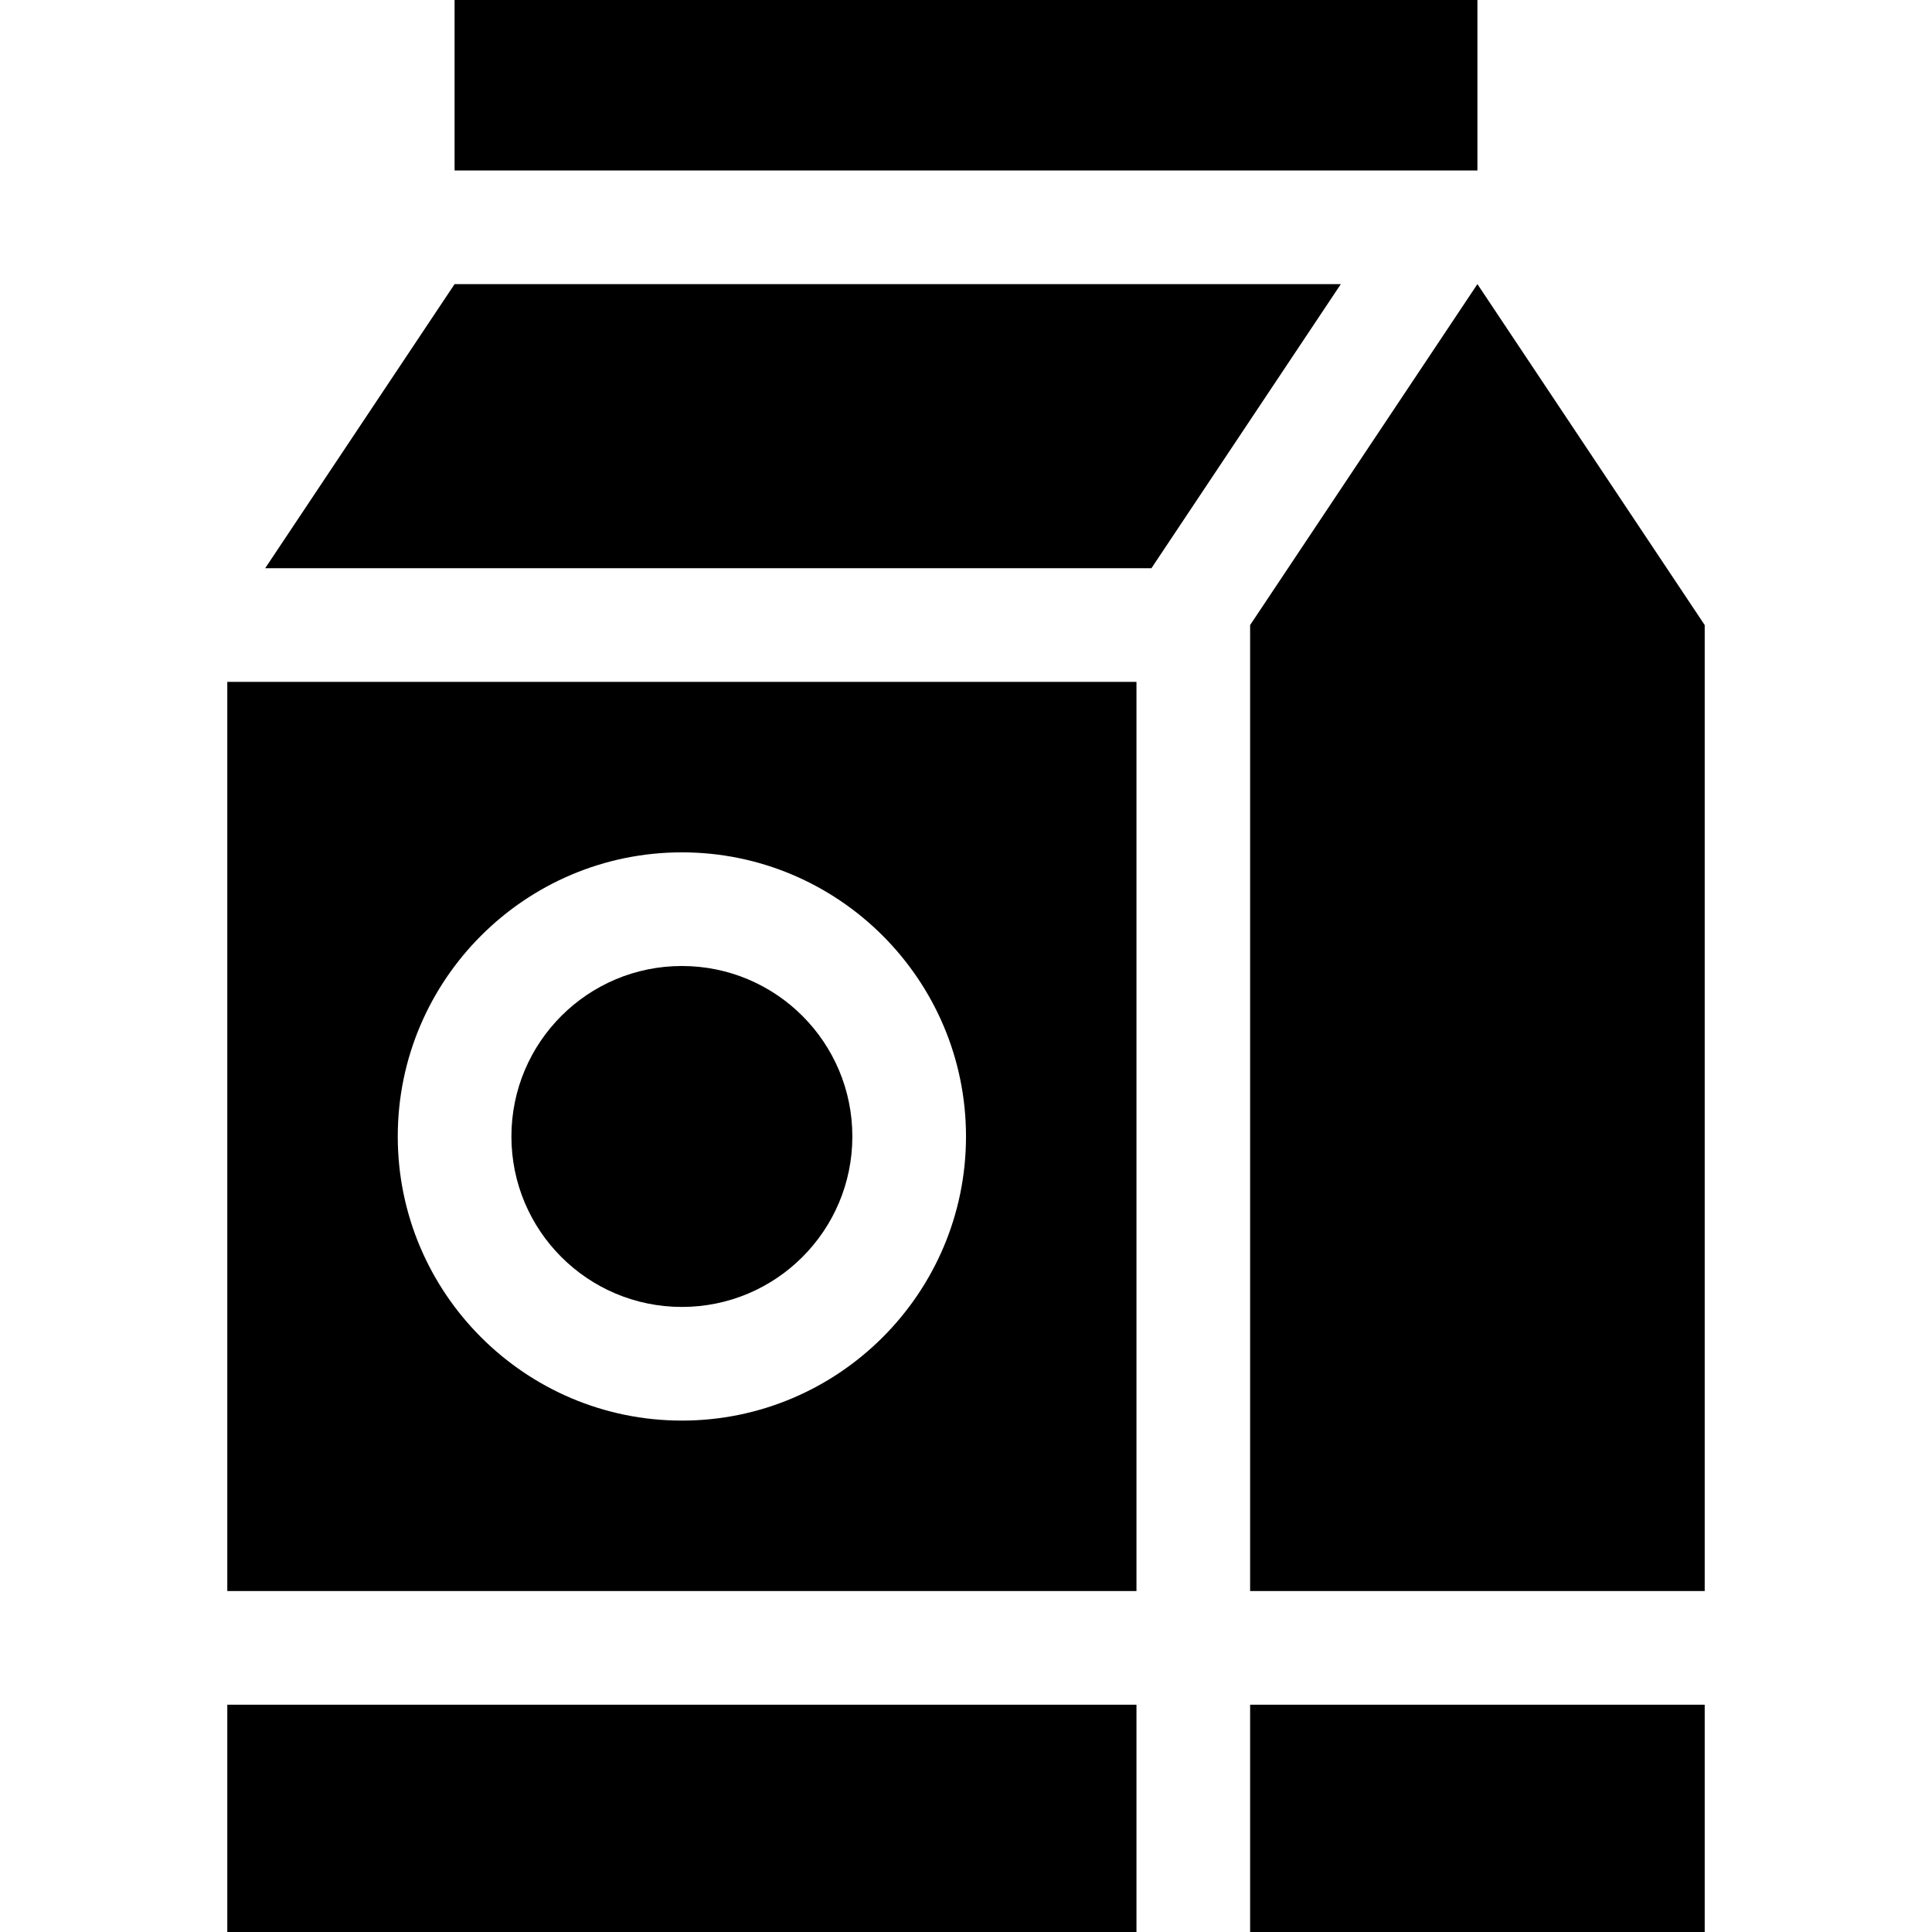 <svg id="Capa_1" enable-background="new 0 0 510 510" height="512" viewBox="0 0 510 510" width="512" xmlns="http://www.w3.org/2000/svg"><g id="XMLID_2155_"><path id="XMLID_2244_" d="m120 0h270v45h-270z"/><path id="XMLID_2309_" d="m60 420h240v-240h-240zm120-195c41.355 0 75 33.645 75 75s-33.645 75-75 75-75-33.645-75-75 33.645-75 75-75z"/><path id="XMLID_2310_" d="m60 450h240v60h-240z"/><circle id="XMLID_2311_" cx="180" cy="300" r="45"/><path id="XMLID_2312_" d="m120 75-50 75h233.944l50-75z"/><path id="XMLID_2313_" d="m390 75-60 90v255h120v-255z"/><path id="XMLID_2319_" d="m330 450h120v60h-120z"/></g></svg>